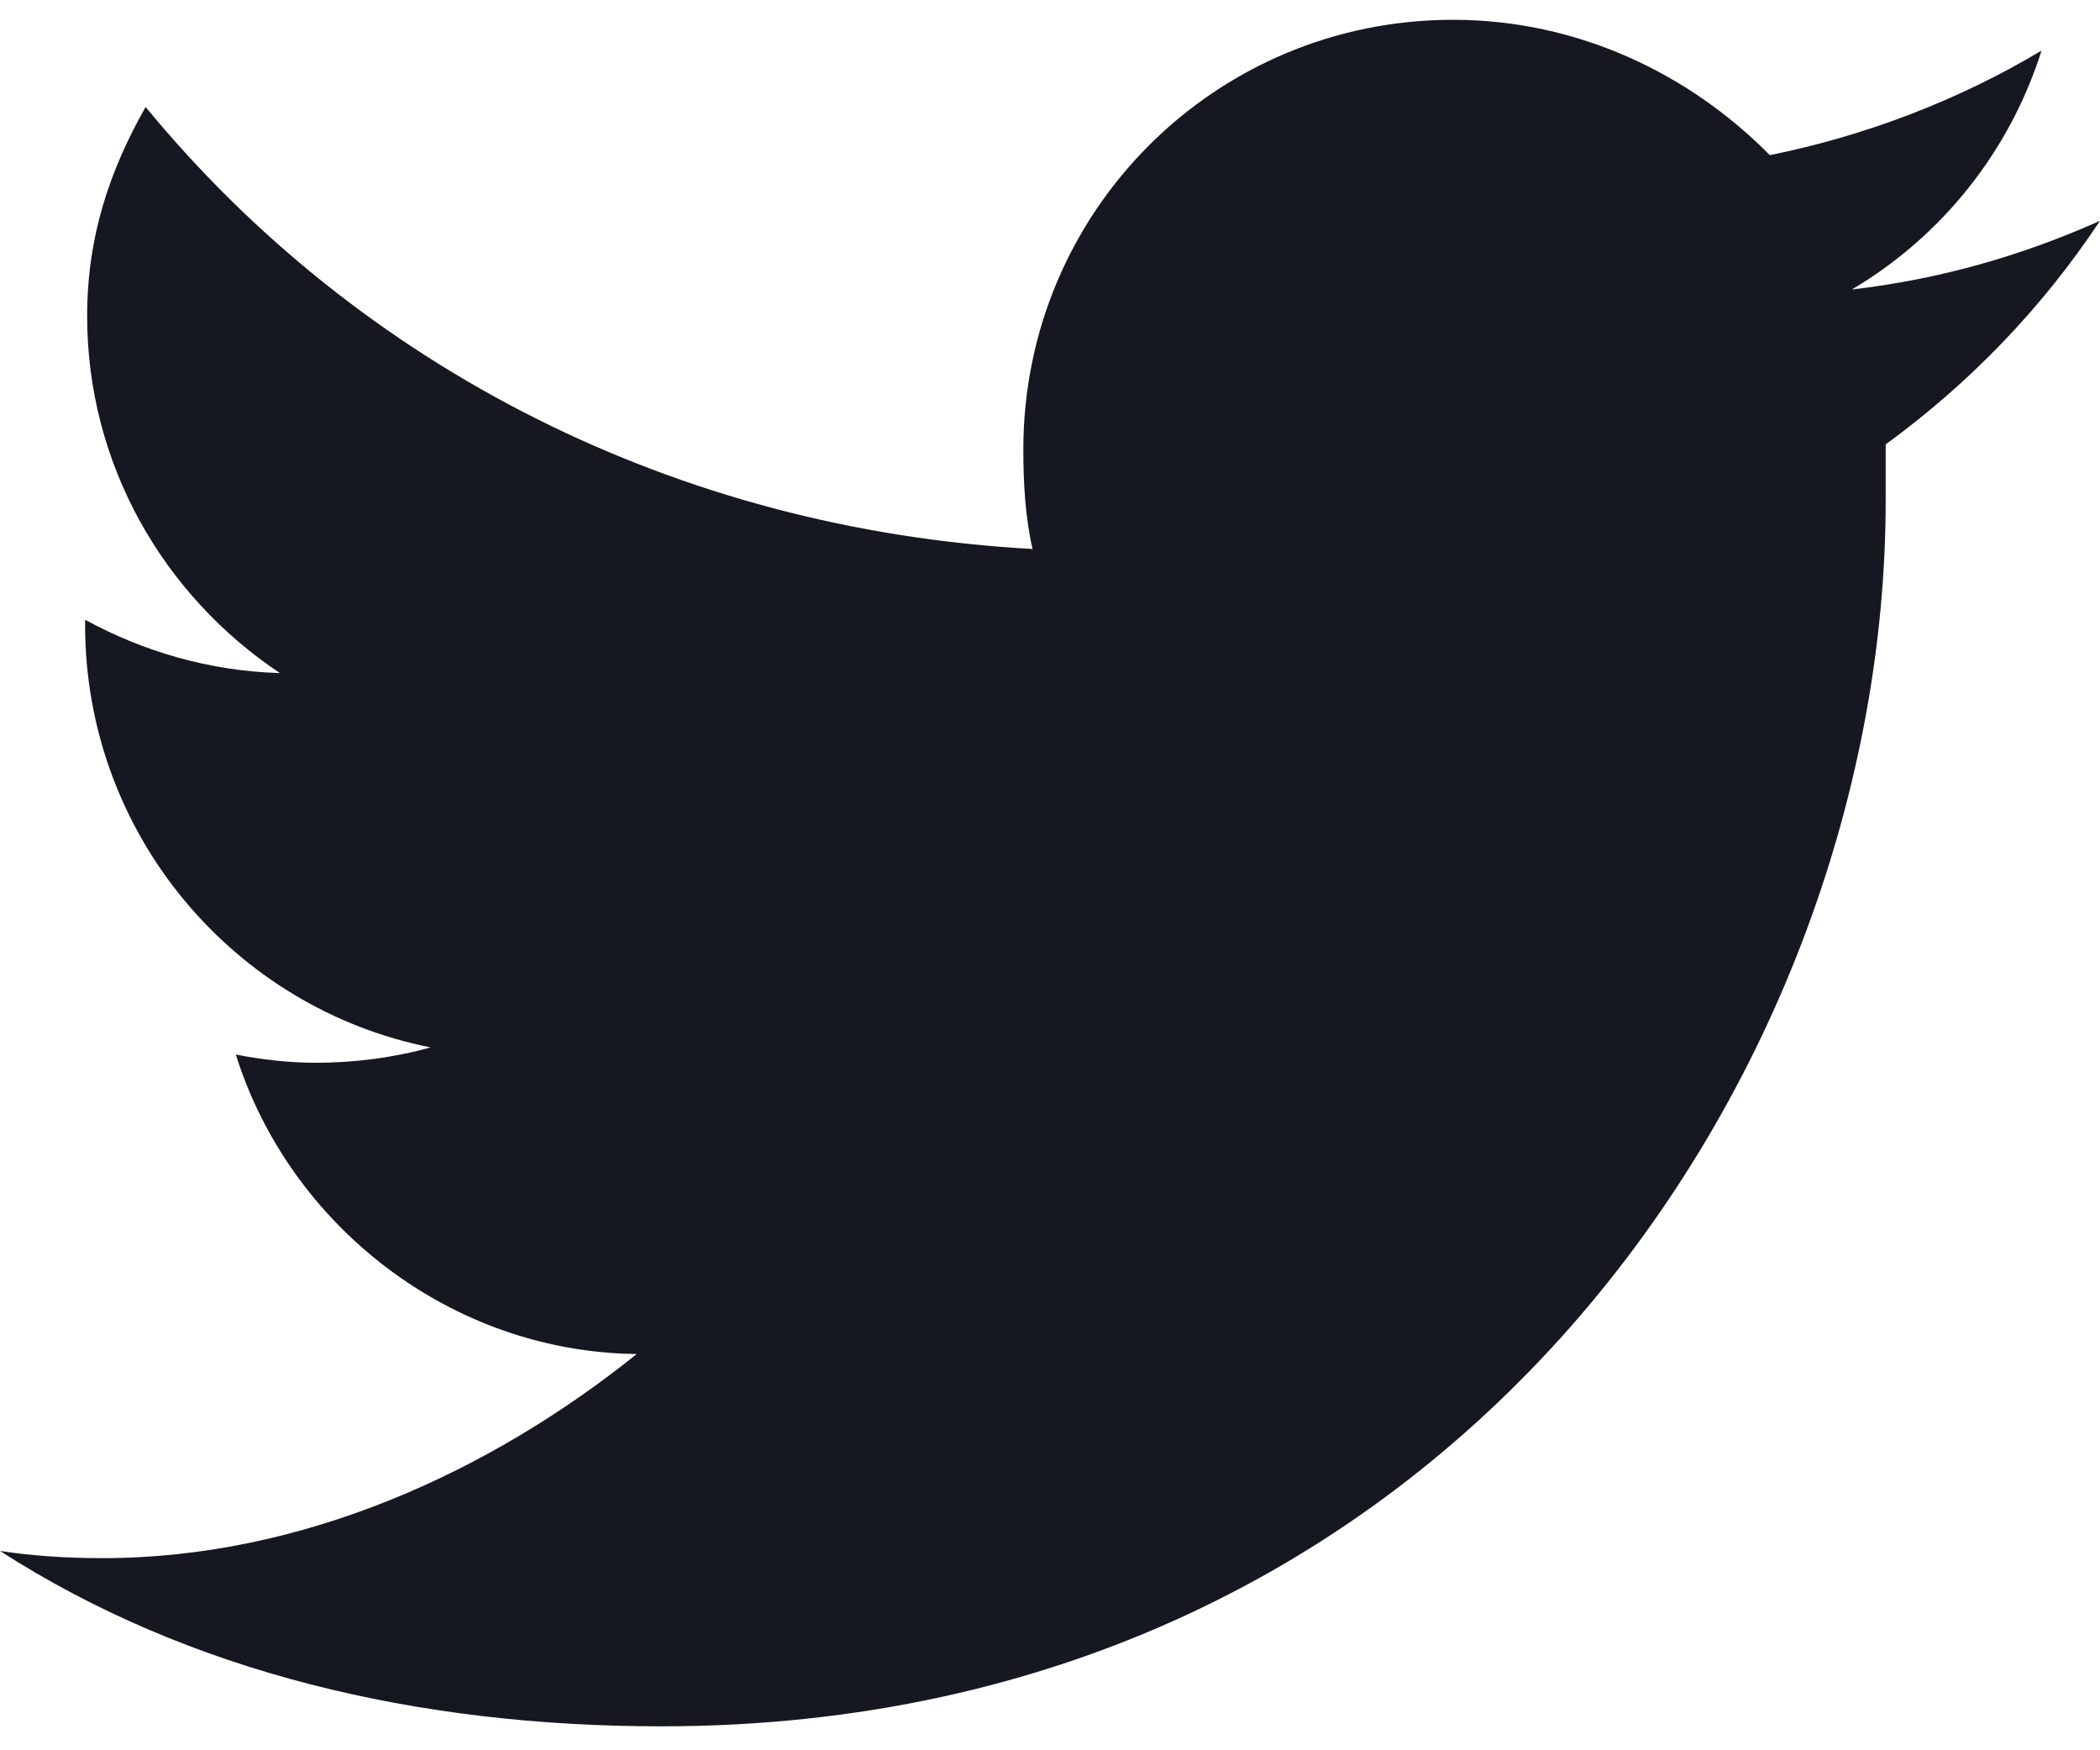 <?xml version="1.0" encoding="UTF-8" standalone="no"?>
<svg width="100%" height="100%" viewBox="0 0 54 45" version="1.1" xmlns="http://www.w3.org/2000/svg" xmlns:xlink="http://www.w3.org/1999/xlink">
  <g stroke="none" stroke-width="1" fill="none" fill-rule="evenodd">
    <path d="M47.619,7.443 C49.939,6.072 51.68,3.884 52.497,1.3 C50.388,2.565 47.988,3.488 45.51,3.989 C43.427,1.88 40.553,0.509 37.362,0.509 C31.245,0.509 26.314,5.439 26.314,11.557 C26.314,12.427 26.367,13.323 26.552,14.114 C17.376,13.613 9.255,9.447 3.744,2.75 C2.821,4.385 2.241,6.072 2.241,8.129 C2.241,11.926 4.192,15.301 7.198,17.305 C5.379,17.252 3.691,16.751 2.188,15.934 L2.188,16.065 C2.188,21.444 6.012,25.927 11.074,26.929 C10.125,27.192 9.123,27.324 8.121,27.324 C7.436,27.324 6.75,27.245 6.064,27.113 C7.436,31.49 11.575,34.76 16.374,34.812 C12.63,37.818 7.805,40.06 2.637,40.06 C1.74,40.06 0.87,40.007 0,39.875 C4.878,43.013 10.758,44.384 17.007,44.384 C37.362,44.384 48.489,27.509 48.489,12.875 L48.489,11.425 C50.625,9.869 52.497,7.944 54,5.677 C51.996,6.573 49.887,7.18 47.619,7.443 Z" id="twitter" fill="#151820"></path>
  </g>
</svg>
